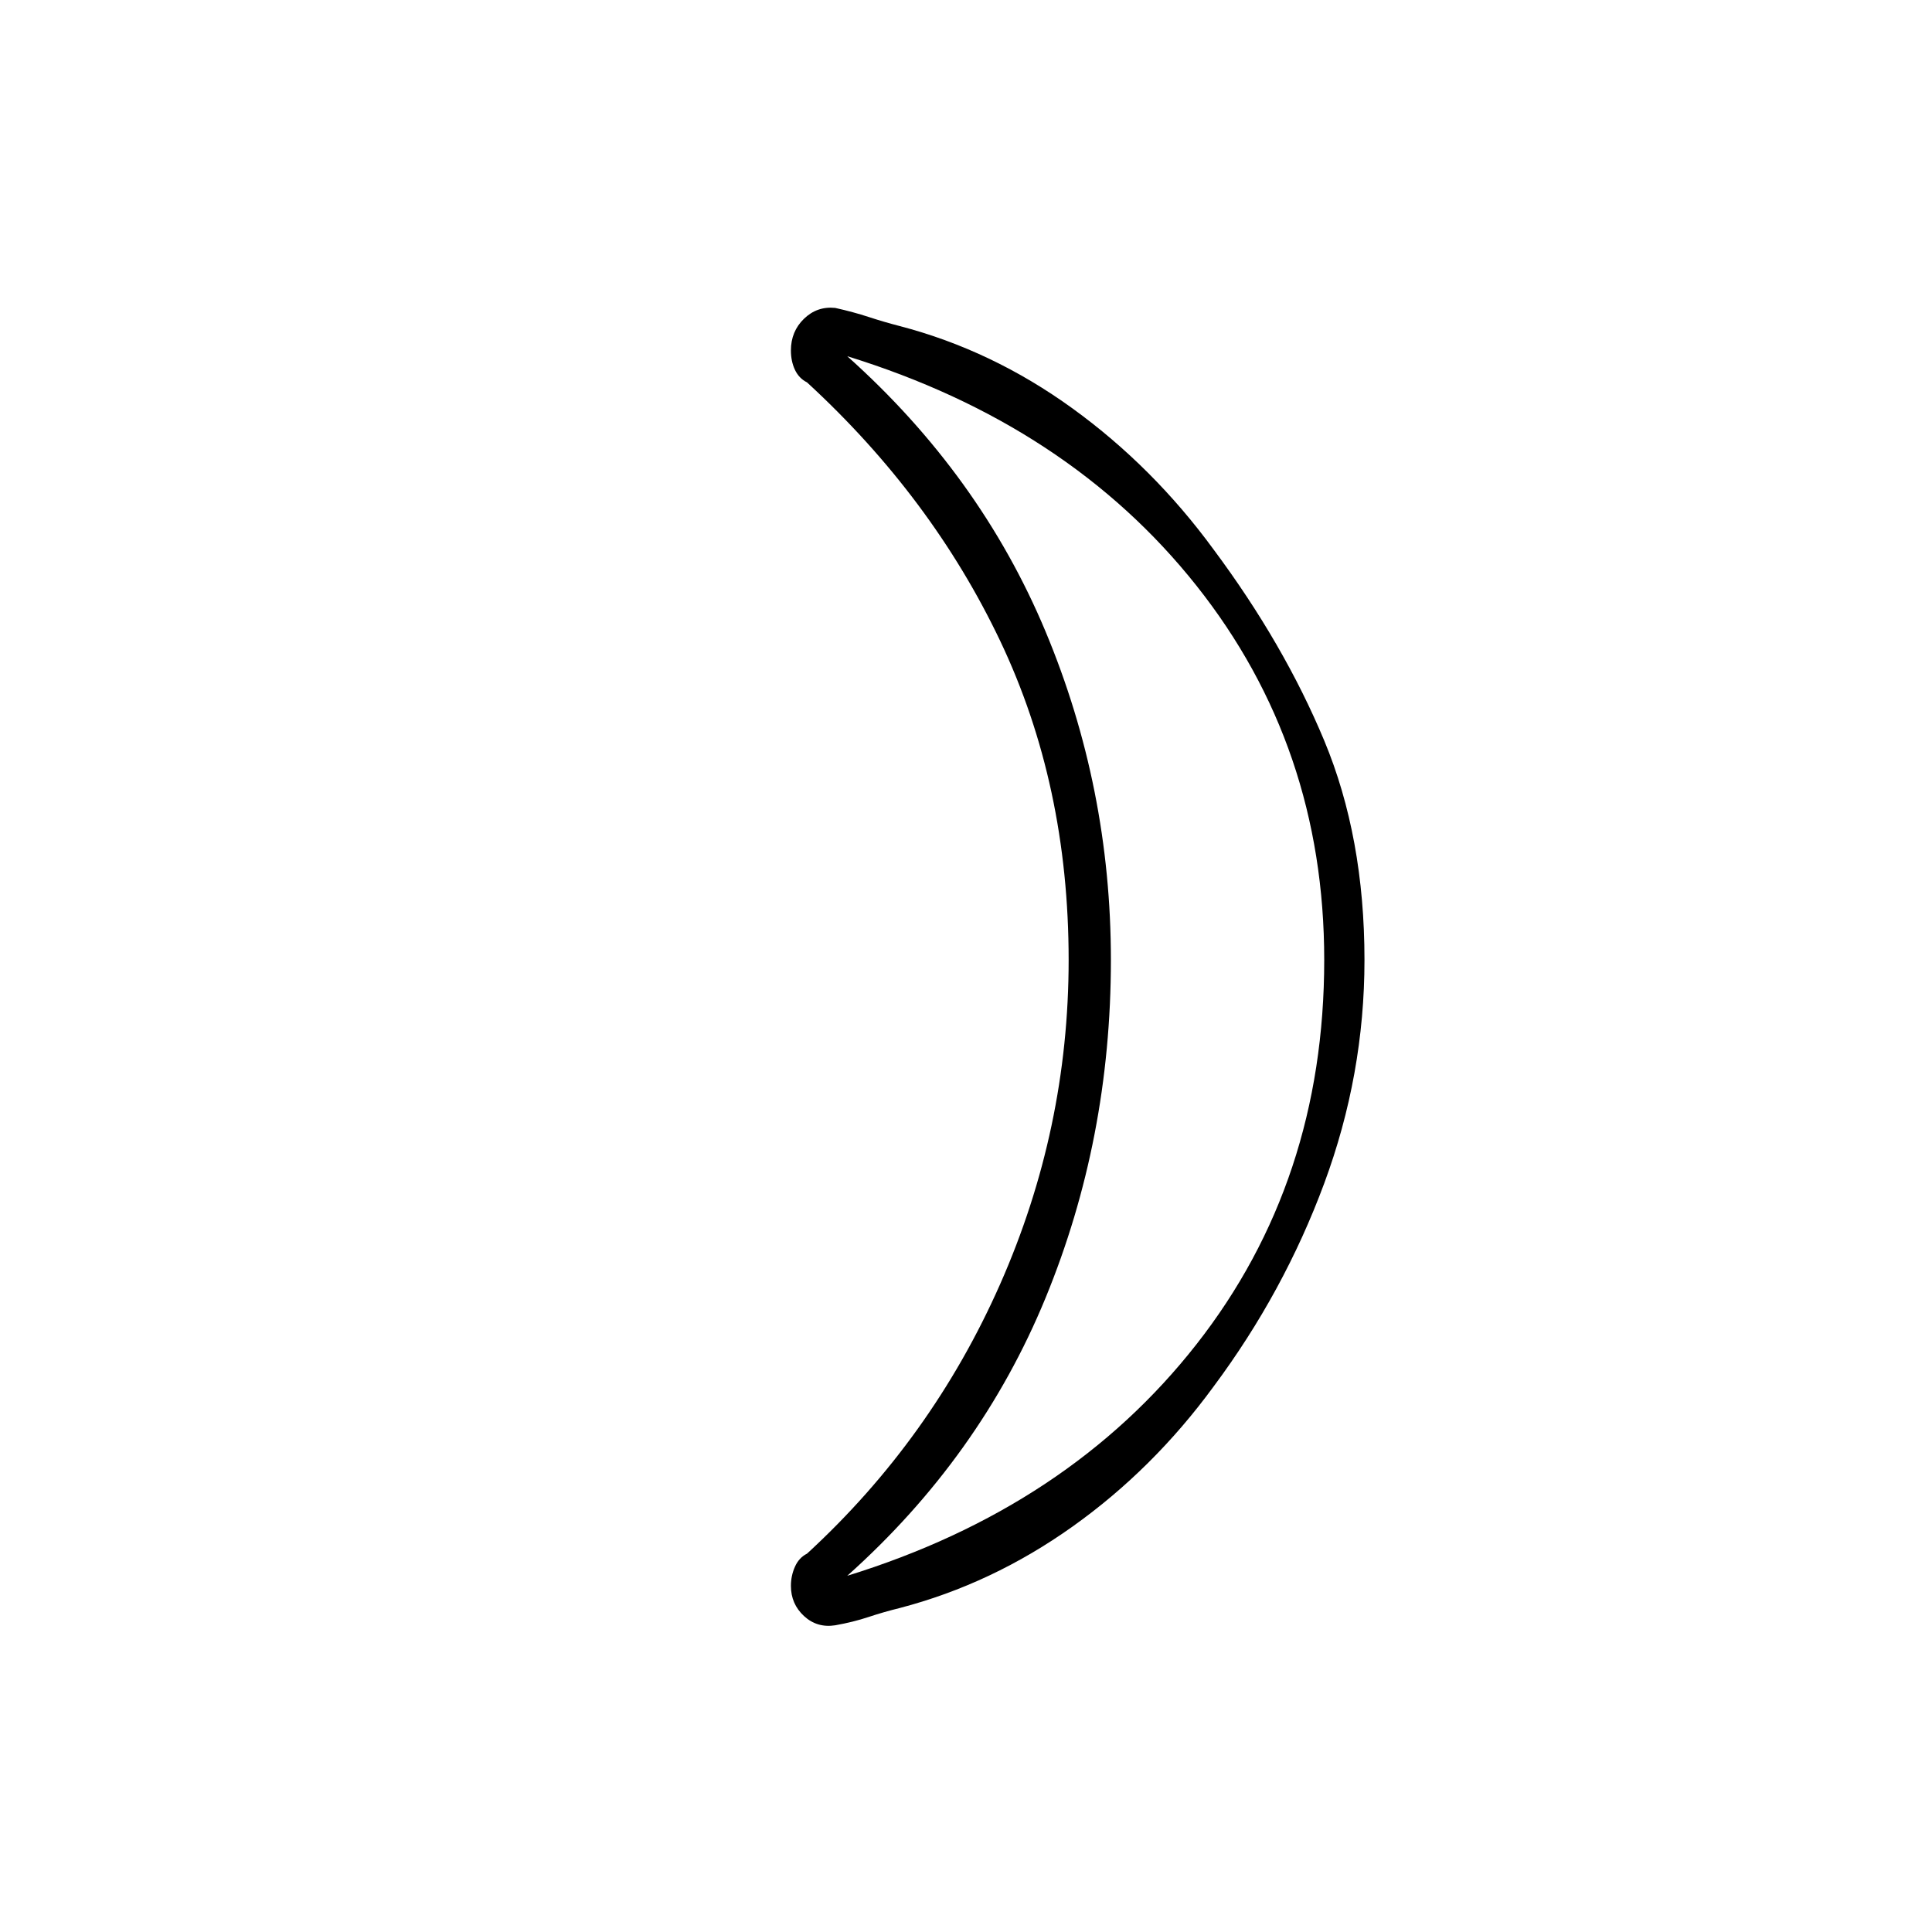<svg xmlns="http://www.w3.org/2000/svg" height="20" viewBox="0 -960 960 960" width="20"><path d="M421-177q110-34 173.5-115T658-483q0-106-63.5-186T421-783q66 59 98.5 136.73Q552-568.54 552-483q0 89-32.5 168T421-177Zm182-510q35 47 55 95t20 109q0 57-20 111t-55 101q-30 41-70 69.5T447.13-161q-8.13 2-15.63 4.5t-16.5 4.1q-9 1.4-15.5-4.6t-6.5-15q0-5 2-9.5t6-6.5q62-57 96-134t34-161q0-87-34-158.5T401-770q-4-2-6-6.25t-2-9.61q0-9.46 6.5-15.75 6.5-6.3 15.5-5.39 9 2 16.63 4.5 7.63 2.5 15.37 4.5 46 12 86 41t70 70Zm-51 204Z"/></svg>